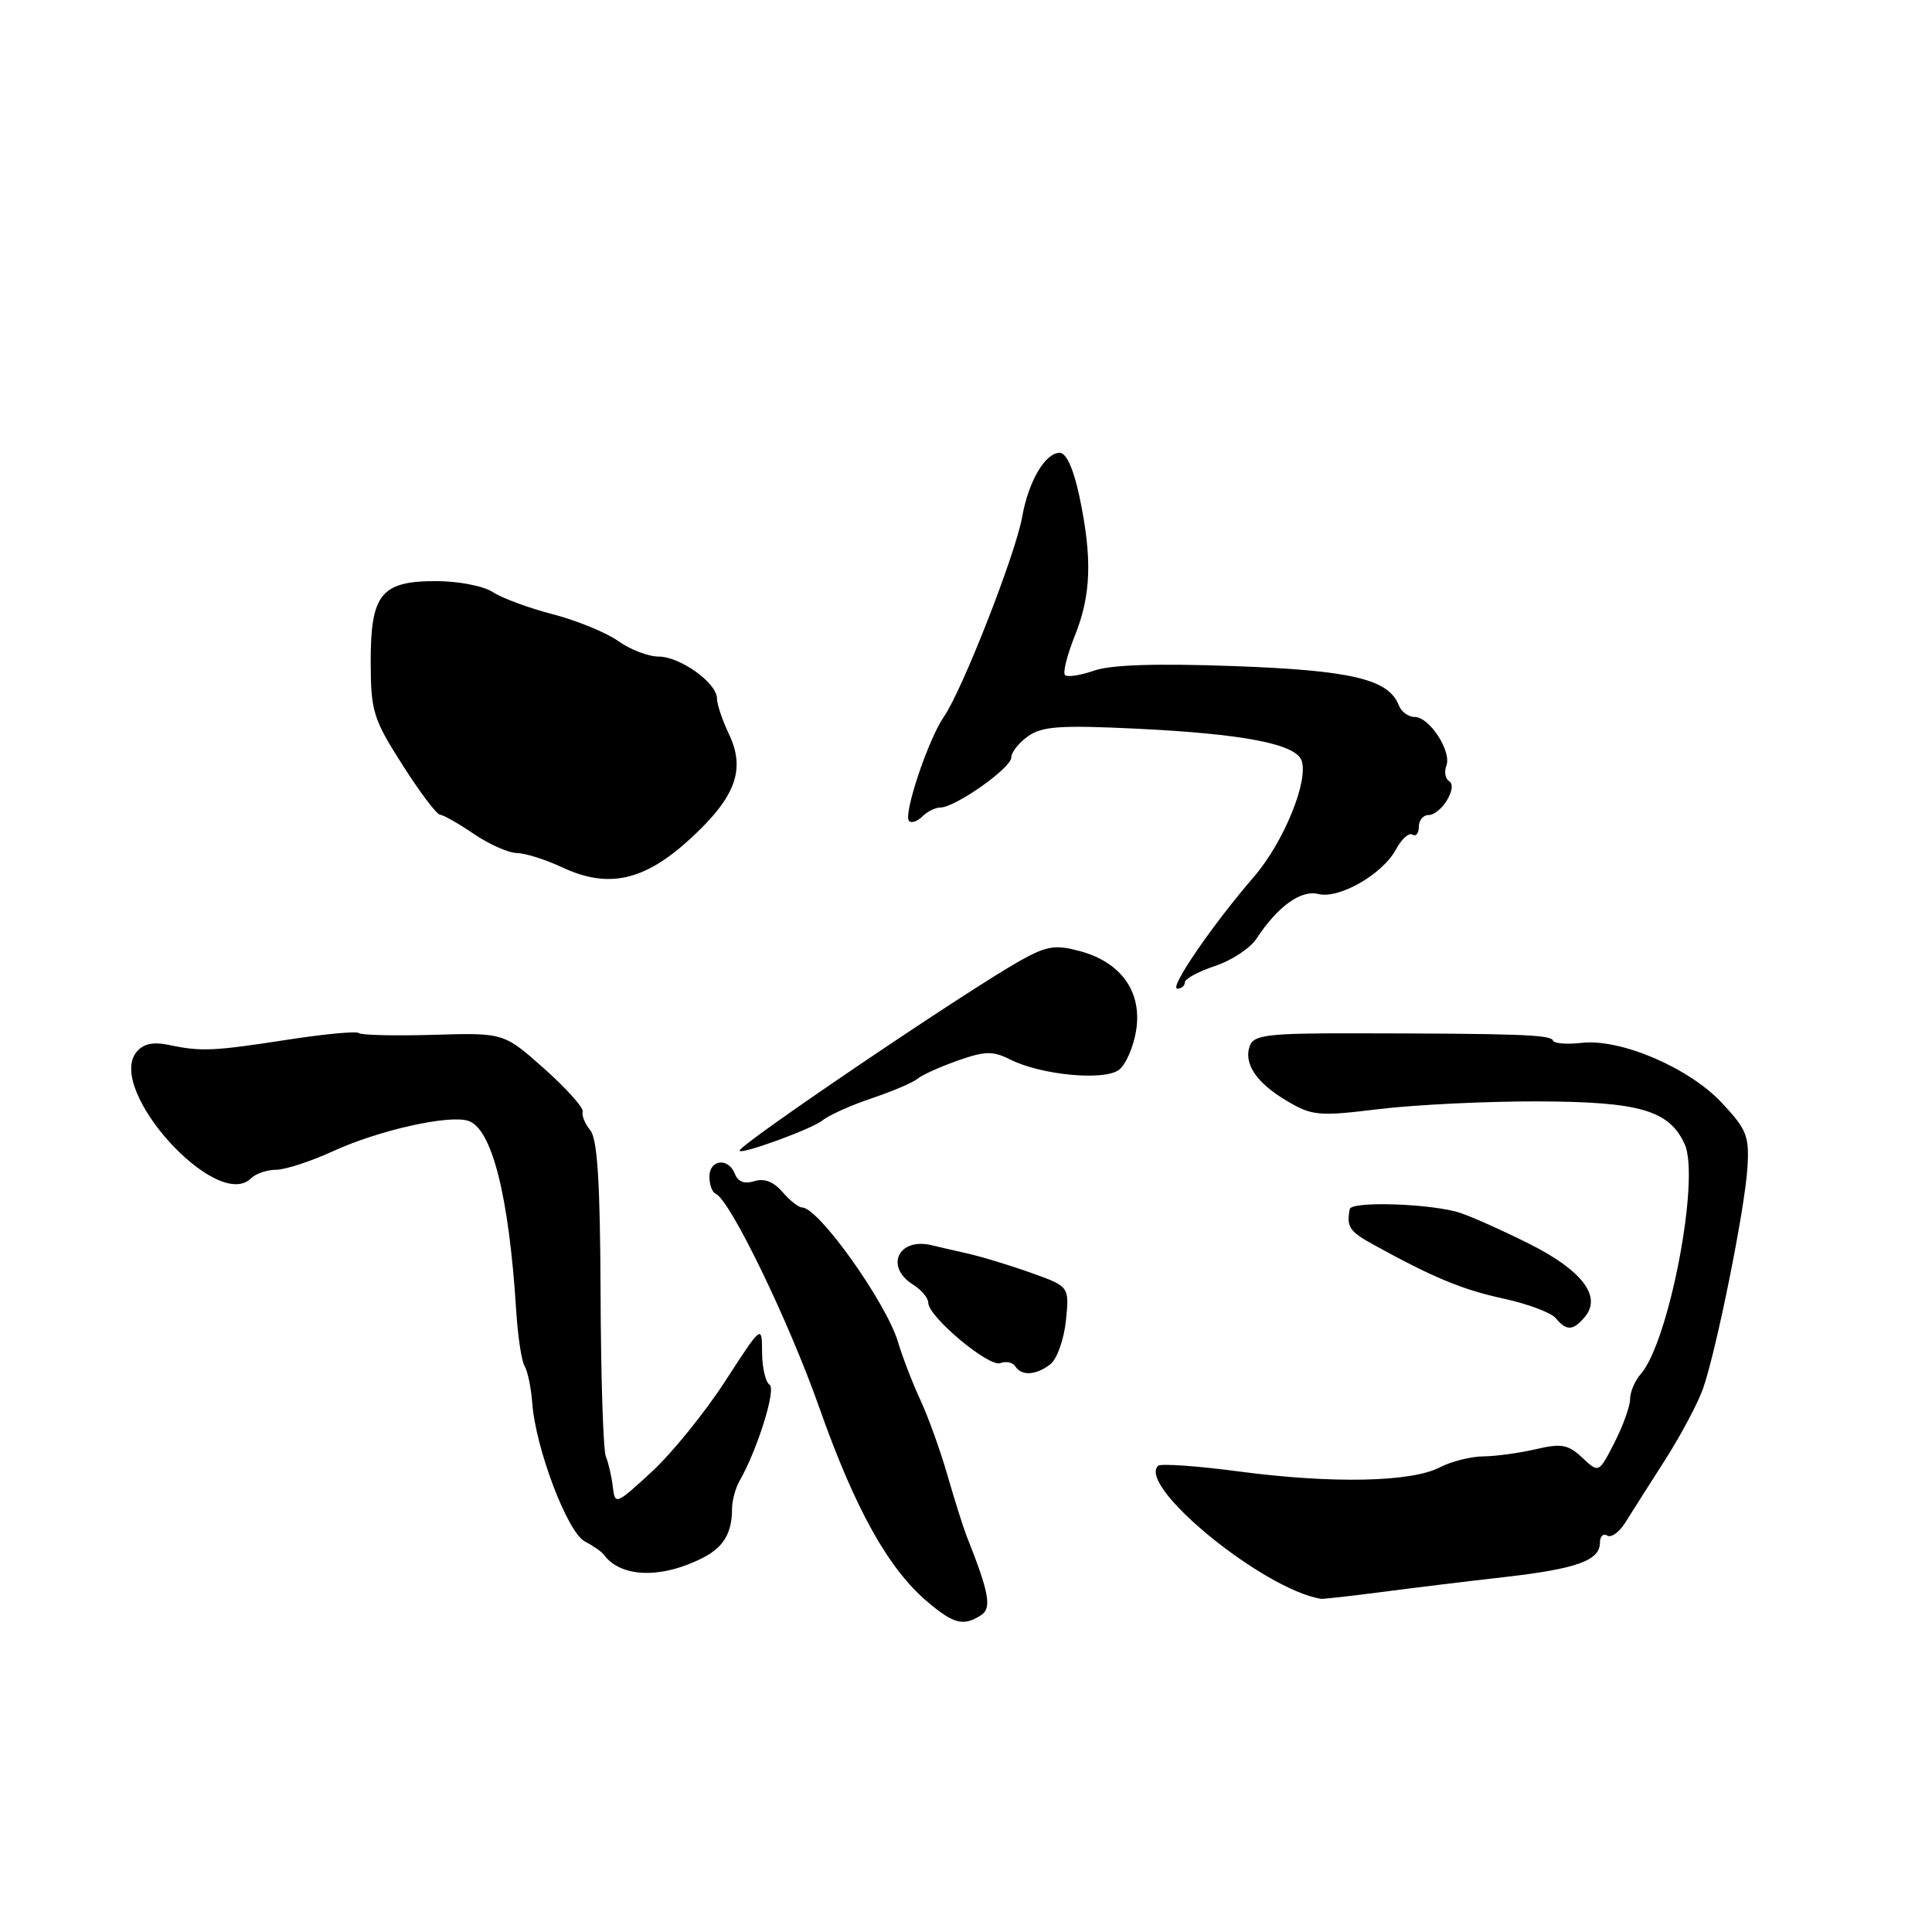 <?xml version="1.0" encoding="UTF-8" standalone="no"?>
<!DOCTYPE svg PUBLIC "-//W3C//DTD SVG 1.1//EN" "http://www.w3.org/Graphics/SVG/1.1/DTD/svg11.dtd" >
<svg xmlns="http://www.w3.org/2000/svg" xmlns:xlink="http://www.w3.org/1999/xlink" version="1.1" viewBox="0 0 256 256">
 <g >
 <path fill="currentColor"
d=" M 129.97 214.04 C 131.45 213.10 131.09 211.10 128.07 203.50 C 127.64 202.40 126.50 198.80 125.55 195.50 C 124.60 192.20 122.98 187.70 121.95 185.50 C 120.93 183.30 119.60 179.86 119.00 177.85 C 117.43 172.59 108.47 160.00 106.29 160.00 C 105.83 160.00 104.65 159.08 103.68 157.94 C 102.51 156.58 101.26 156.10 99.96 156.51 C 98.67 156.92 97.78 156.60 97.39 155.57 C 96.54 153.35 94.00 153.61 94.00 155.92 C 94.00 156.97 94.37 157.98 94.82 158.17 C 96.72 158.95 104.50 174.99 108.58 186.57 C 113.31 199.98 117.74 207.92 122.93 212.28 C 126.38 215.19 127.65 215.51 129.97 214.04 Z  M 183.00 210.96 C 187.12 210.42 194.49 209.52 199.36 208.97 C 208.96 207.87 212.00 206.77 212.00 204.41 C 212.00 203.57 212.43 203.15 212.96 203.47 C 213.48 203.80 214.55 203.04 215.34 201.78 C 216.12 200.53 218.49 196.80 220.60 193.50 C 222.71 190.20 224.98 185.93 225.66 184.00 C 227.44 178.90 231.19 160.27 231.54 154.79 C 231.81 150.55 231.47 149.68 228.17 146.15 C 223.79 141.46 214.70 137.58 209.53 138.19 C 207.61 138.41 205.91 138.27 205.77 137.87 C 205.49 137.10 201.10 136.95 179.38 136.92 C 168.18 136.90 166.16 137.14 165.63 138.52 C 164.72 140.88 166.45 143.48 170.54 145.89 C 173.88 147.86 174.72 147.94 182.81 146.95 C 187.59 146.38 197.02 145.92 203.77 145.94 C 217.28 145.98 221.18 147.12 223.23 151.61 C 225.30 156.15 221.14 177.84 217.40 182.08 C 216.63 182.95 216.00 184.43 216.00 185.37 C 216.00 186.31 215.07 188.91 213.93 191.14 C 211.85 195.21 211.85 195.21 209.67 193.16 C 207.79 191.40 206.91 191.23 203.49 192.03 C 201.30 192.54 198.15 192.97 196.50 192.98 C 194.85 193.00 192.27 193.66 190.76 194.44 C 187.02 196.39 176.55 196.61 164.27 194.99 C 158.64 194.24 153.77 193.90 153.44 194.23 C 150.71 196.96 167.33 210.55 175.00 211.85 C 175.28 211.90 178.88 211.50 183.00 210.96 Z  M 93.13 206.42 C 95.89 205.01 97.00 203.13 97.00 199.90 C 97.00 198.84 97.45 197.19 97.99 196.24 C 100.38 192.05 102.88 184.04 101.97 183.48 C 101.44 183.15 100.99 181.22 100.98 179.19 C 100.96 175.50 100.96 175.50 96.08 183.03 C 93.39 187.18 89.01 192.58 86.35 195.03 C 81.59 199.41 81.49 199.45 81.20 197.00 C 81.04 195.62 80.62 193.82 80.28 193.00 C 79.93 192.18 79.62 182.46 79.58 171.40 C 79.52 156.60 79.16 150.90 78.21 149.76 C 77.51 148.91 77.06 147.80 77.21 147.31 C 77.37 146.81 75.08 144.25 72.13 141.62 C 66.76 136.84 66.76 136.84 57.41 137.12 C 52.26 137.27 47.83 137.16 47.55 136.89 C 47.28 136.61 43.10 137.00 38.28 137.74 C 28.27 139.29 26.68 139.36 22.44 138.47 C 20.29 138.02 19.01 138.29 18.10 139.38 C 13.98 144.34 28.75 160.65 33.27 156.13 C 33.89 155.51 35.38 155.00 36.58 155.00 C 37.78 155.00 41.21 153.88 44.20 152.51 C 50.21 149.76 59.44 147.69 62.03 148.51 C 65.18 149.51 67.44 158.43 68.40 173.67 C 68.61 177.06 69.11 180.38 69.52 181.03 C 69.92 181.69 70.38 183.90 70.53 185.96 C 70.98 191.94 75.19 203.03 77.47 204.23 C 78.59 204.82 79.72 205.61 80.00 205.99 C 82.24 209.06 87.61 209.23 93.13 206.42 Z  M 139.20 180.75 C 140.07 180.06 140.98 177.47 141.24 174.99 C 141.70 170.47 141.70 170.47 136.60 168.65 C 133.80 167.65 129.93 166.47 128.00 166.05 C 126.08 165.62 124.05 165.15 123.50 165.01 C 119.06 163.90 117.17 167.84 121.00 170.23 C 122.10 170.92 123.00 172.00 123.00 172.62 C 123.00 174.47 131.04 181.20 132.55 180.62 C 133.31 180.33 134.20 180.52 134.53 181.04 C 135.34 182.36 137.31 182.24 139.20 180.75 Z  M 210.02 174.47 C 212.25 171.79 209.65 168.36 202.79 164.89 C 199.33 163.15 195.15 161.27 193.50 160.72 C 189.84 159.49 179.06 159.12 178.85 160.21 C 178.40 162.58 178.80 163.17 182.00 164.93 C 189.93 169.30 193.79 170.90 199.26 172.08 C 202.43 172.77 205.52 173.93 206.14 174.66 C 207.57 176.39 208.46 176.35 210.02 174.47 Z  M 109.00 148.45 C 109.83 147.77 112.74 146.46 115.48 145.54 C 118.21 144.62 120.95 143.46 121.56 142.95 C 122.17 142.44 124.58 141.35 126.92 140.53 C 130.52 139.26 131.56 139.24 133.83 140.38 C 137.93 142.45 146.29 143.25 148.27 141.76 C 149.18 141.07 150.21 138.70 150.55 136.50 C 151.34 131.41 148.55 127.50 143.10 126.03 C 139.85 125.15 138.72 125.33 135.26 127.25 C 128.35 131.10 98.00 151.63 98.00 152.46 C 98.00 153.09 107.64 149.58 109.00 148.45 Z  M 157.00 130.16 C 157.00 129.70 158.79 128.73 160.99 128.00 C 163.18 127.28 165.65 125.65 166.48 124.39 C 169.29 120.11 172.37 117.88 174.68 118.46 C 177.45 119.15 183.21 115.84 184.98 112.54 C 185.71 111.18 186.68 110.30 187.15 110.59 C 187.62 110.88 188.00 110.42 188.00 109.56 C 188.00 108.70 188.57 108.00 189.26 108.00 C 190.94 108.00 193.24 104.27 192.02 103.51 C 191.51 103.20 191.34 102.27 191.65 101.46 C 192.38 99.56 189.41 95.00 187.45 95.00 C 186.62 95.00 185.67 94.31 185.35 93.46 C 184.02 90.00 179.11 88.83 163.51 88.26 C 153.23 87.89 147.20 88.08 144.98 88.86 C 143.16 89.49 141.42 89.76 141.12 89.45 C 140.81 89.14 141.40 86.78 142.44 84.19 C 144.59 78.82 144.75 73.94 143.02 65.75 C 142.25 62.12 141.29 60.00 140.42 60.00 C 138.49 60.00 136.28 63.78 135.44 68.50 C 134.57 73.42 127.51 91.44 125.09 94.94 C 122.98 97.99 119.64 107.98 120.46 108.79 C 120.78 109.11 121.57 108.83 122.22 108.18 C 122.87 107.53 123.94 107.00 124.61 107.00 C 126.57 107.00 134.00 101.76 134.00 100.38 C 134.00 99.68 135.01 98.41 136.24 97.54 C 138.10 96.24 140.53 96.07 150.49 96.55 C 164.66 97.23 171.62 98.56 172.45 100.74 C 173.46 103.37 170.11 111.59 166.16 116.17 C 160.62 122.58 154.86 131.00 156.00 131.00 C 156.55 131.00 157.00 130.62 157.00 130.16 Z  M 91.50 111.11 C 97.49 105.60 98.83 101.96 96.58 97.25 C 95.71 95.43 95.00 93.31 95.00 92.54 C 95.00 90.50 90.12 87.00 87.27 87.00 C 85.92 87.00 83.52 86.08 81.93 84.95 C 80.35 83.83 76.46 82.23 73.28 81.40 C 70.10 80.58 66.50 79.25 65.29 78.45 C 64.05 77.64 60.71 77.00 57.76 77.00 C 50.47 77.00 49.09 78.74 49.12 87.84 C 49.14 94.25 49.46 95.28 53.32 101.34 C 55.62 104.95 57.86 107.93 58.30 107.95 C 58.74 107.98 60.76 109.12 62.79 110.50 C 64.81 111.88 67.37 113.01 68.48 113.03 C 69.59 113.04 72.30 113.90 74.50 114.93 C 80.62 117.80 85.40 116.73 91.50 111.11 Z "/>
</g>
</svg>
